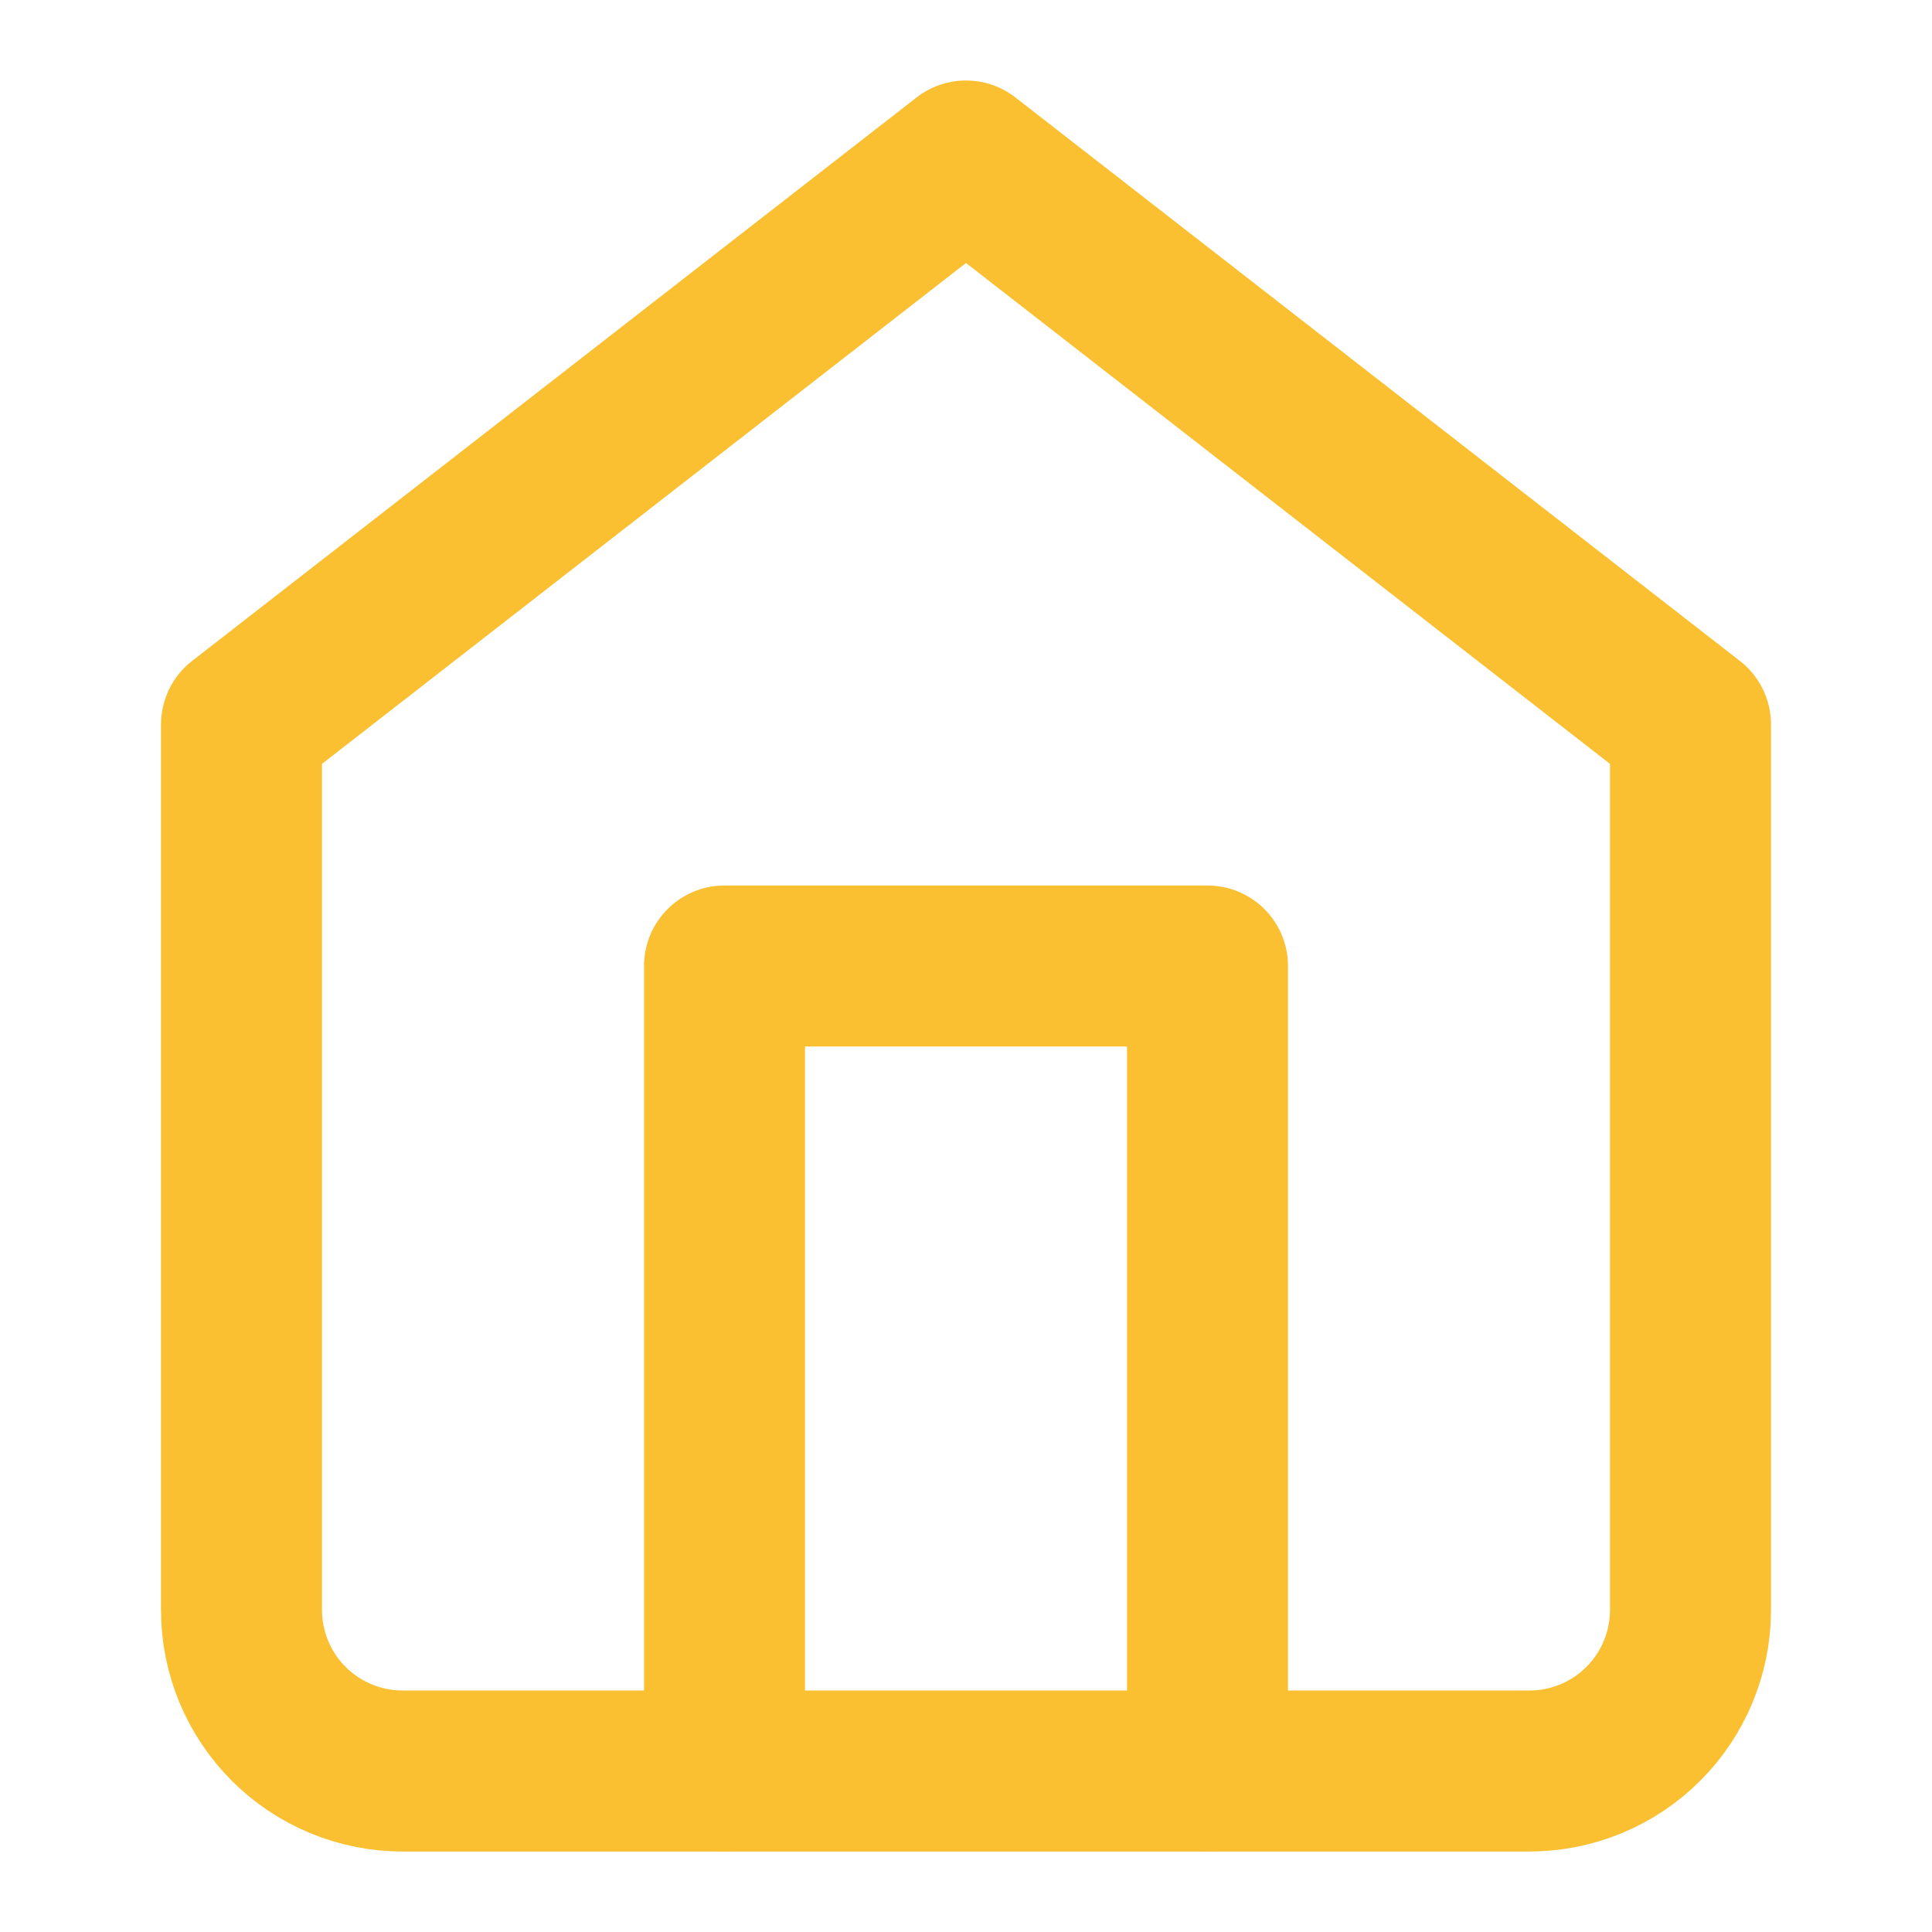 <svg width="24" height="24" viewBox="0 0 24 24" fill="none" xmlns="http://www.w3.org/2000/svg">
<path d="M3 9L12 2L21 9V20C21 20.53 20.789 21.039 20.414 21.414C20.039 21.789 19.53 22 19 22H5C4.47 22 3.961 21.789 3.586 21.414C3.211 21.039 3 20.53 3 20V9Z" stroke="#FAC031" stroke-width="2" stroke-linecap="round" stroke-linejoin="round"/>
<path d="M9 22V12H15V22" stroke="#FAC031" stroke-width="2" stroke-linecap="round" stroke-linejoin="round"/>
</svg>

